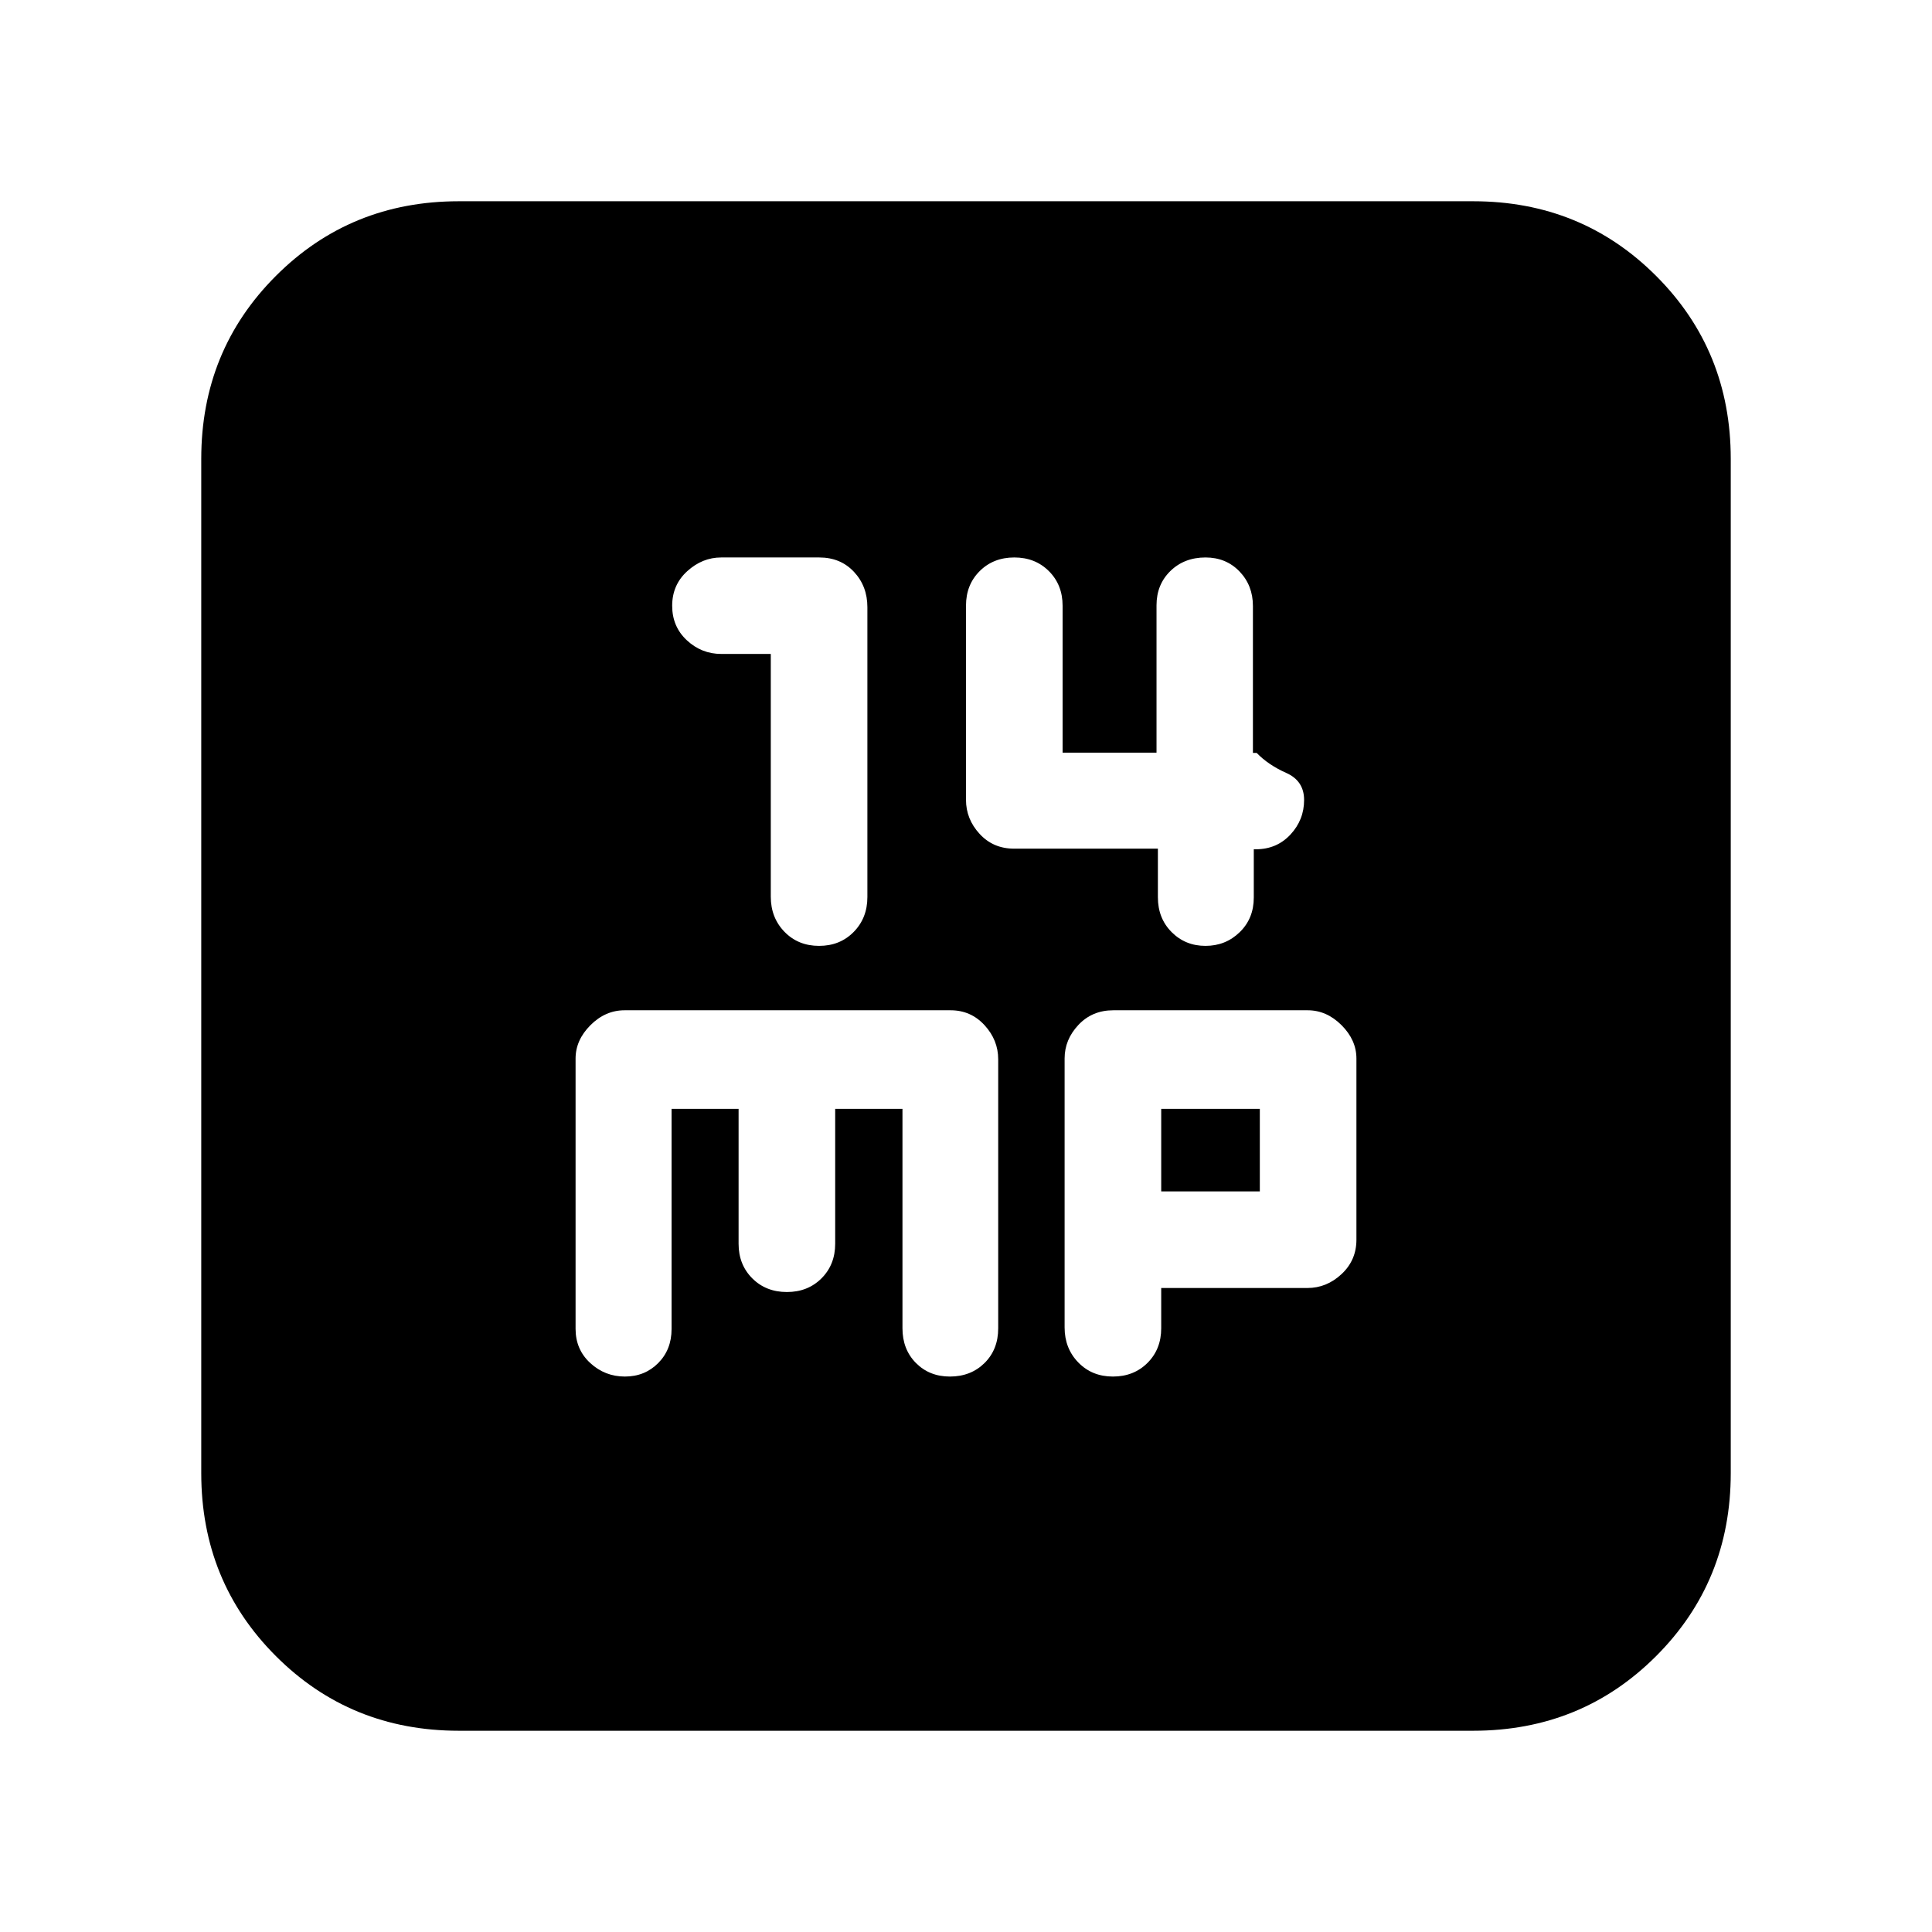 <svg xmlns="http://www.w3.org/2000/svg" height="20" viewBox="0 -960 960 960" width="20"><path d="M383-635.06v120.61q0 10.45 6.8 17.45t17.2 7q10.4 0 17.2-6.93 6.8-6.92 6.8-17.33v-144.05q0-10.41-6.67-17.55-6.68-7.14-17.24-7.14h-48.74q-9.35 0-16.85 6.8-7.5 6.8-7.5 17.2 0 10.37 7.3 17.16 7.3 6.78 17.1 6.78H383Zm192.35 96.75v24.15q0 10.47 6.83 17.32Q589-490 599-490t17-6.8q7-6.8 7-17.2v-24h1q10.4 0 17.2-7.3 6.8-7.3 6.8-17.2 0-9.5-8.88-13.44-8.88-3.94-14.69-9.94h-1.86v-72.99q0-10.25-6.68-17.19Q609.21-683 599-683q-10.54 0-17.44 6.73-6.89 6.73-6.89 17.02V-586H528v-73q0-10.4-6.8-17.2-6.8-6.8-17.2-6.8-10.4 0-17.2 6.78-6.8 6.78-6.8 17.15v96.51q0 9.56 6.75 16.9 6.76 7.35 17.09 7.35h71.51ZM228-100q-53.82 0-90.91-37.09Q100-174.18 100-228v-504q0-53.83 37.09-90.91Q174.18-860 228-860h504q53.83 0 90.91 37.09Q860-785.83 860-732v504q0 53.82-37.09 90.91Q785.83-100 732-100H228Zm105.7-309H367v67q0 10.4 6.8 17.2 6.8 6.8 17.2 6.8 10.4 0 17.2-6.8 6.8-6.8 6.8-17.2v-67h33.43v109.01q0 10.48 6.68 17.24Q461.79-276 472-276q10.4 0 17.2-6.71 6.8-6.72 6.8-17.25v-133.7q0-9.54-6.8-16.94-6.79-7.4-16.84-7.4H310.35q-9.55 0-16.95 7.4-7.4 7.4-7.4 16.6v134.3q0 10.27 7.3 16.99 7.3 6.71 17.2 6.71 9.9 0 16.55-6.69t6.65-16.92V-409ZM577-320h72.65q9.55 0 16.95-6.9 7.4-6.9 7.4-17.1v-90q0-9.2-7.4-16.6-7.4-7.4-16.82-7.4h-96.61q-10.47 0-17.32 7.28-6.85 7.29-6.85 16.67v133.67q0 10.38 6.8 17.38 6.8 7 17.2 7 10.4 0 17.2-6.8 6.8-6.8 6.8-17.2v-20Zm0-48v-41h49v41h-49Z"/></svg>